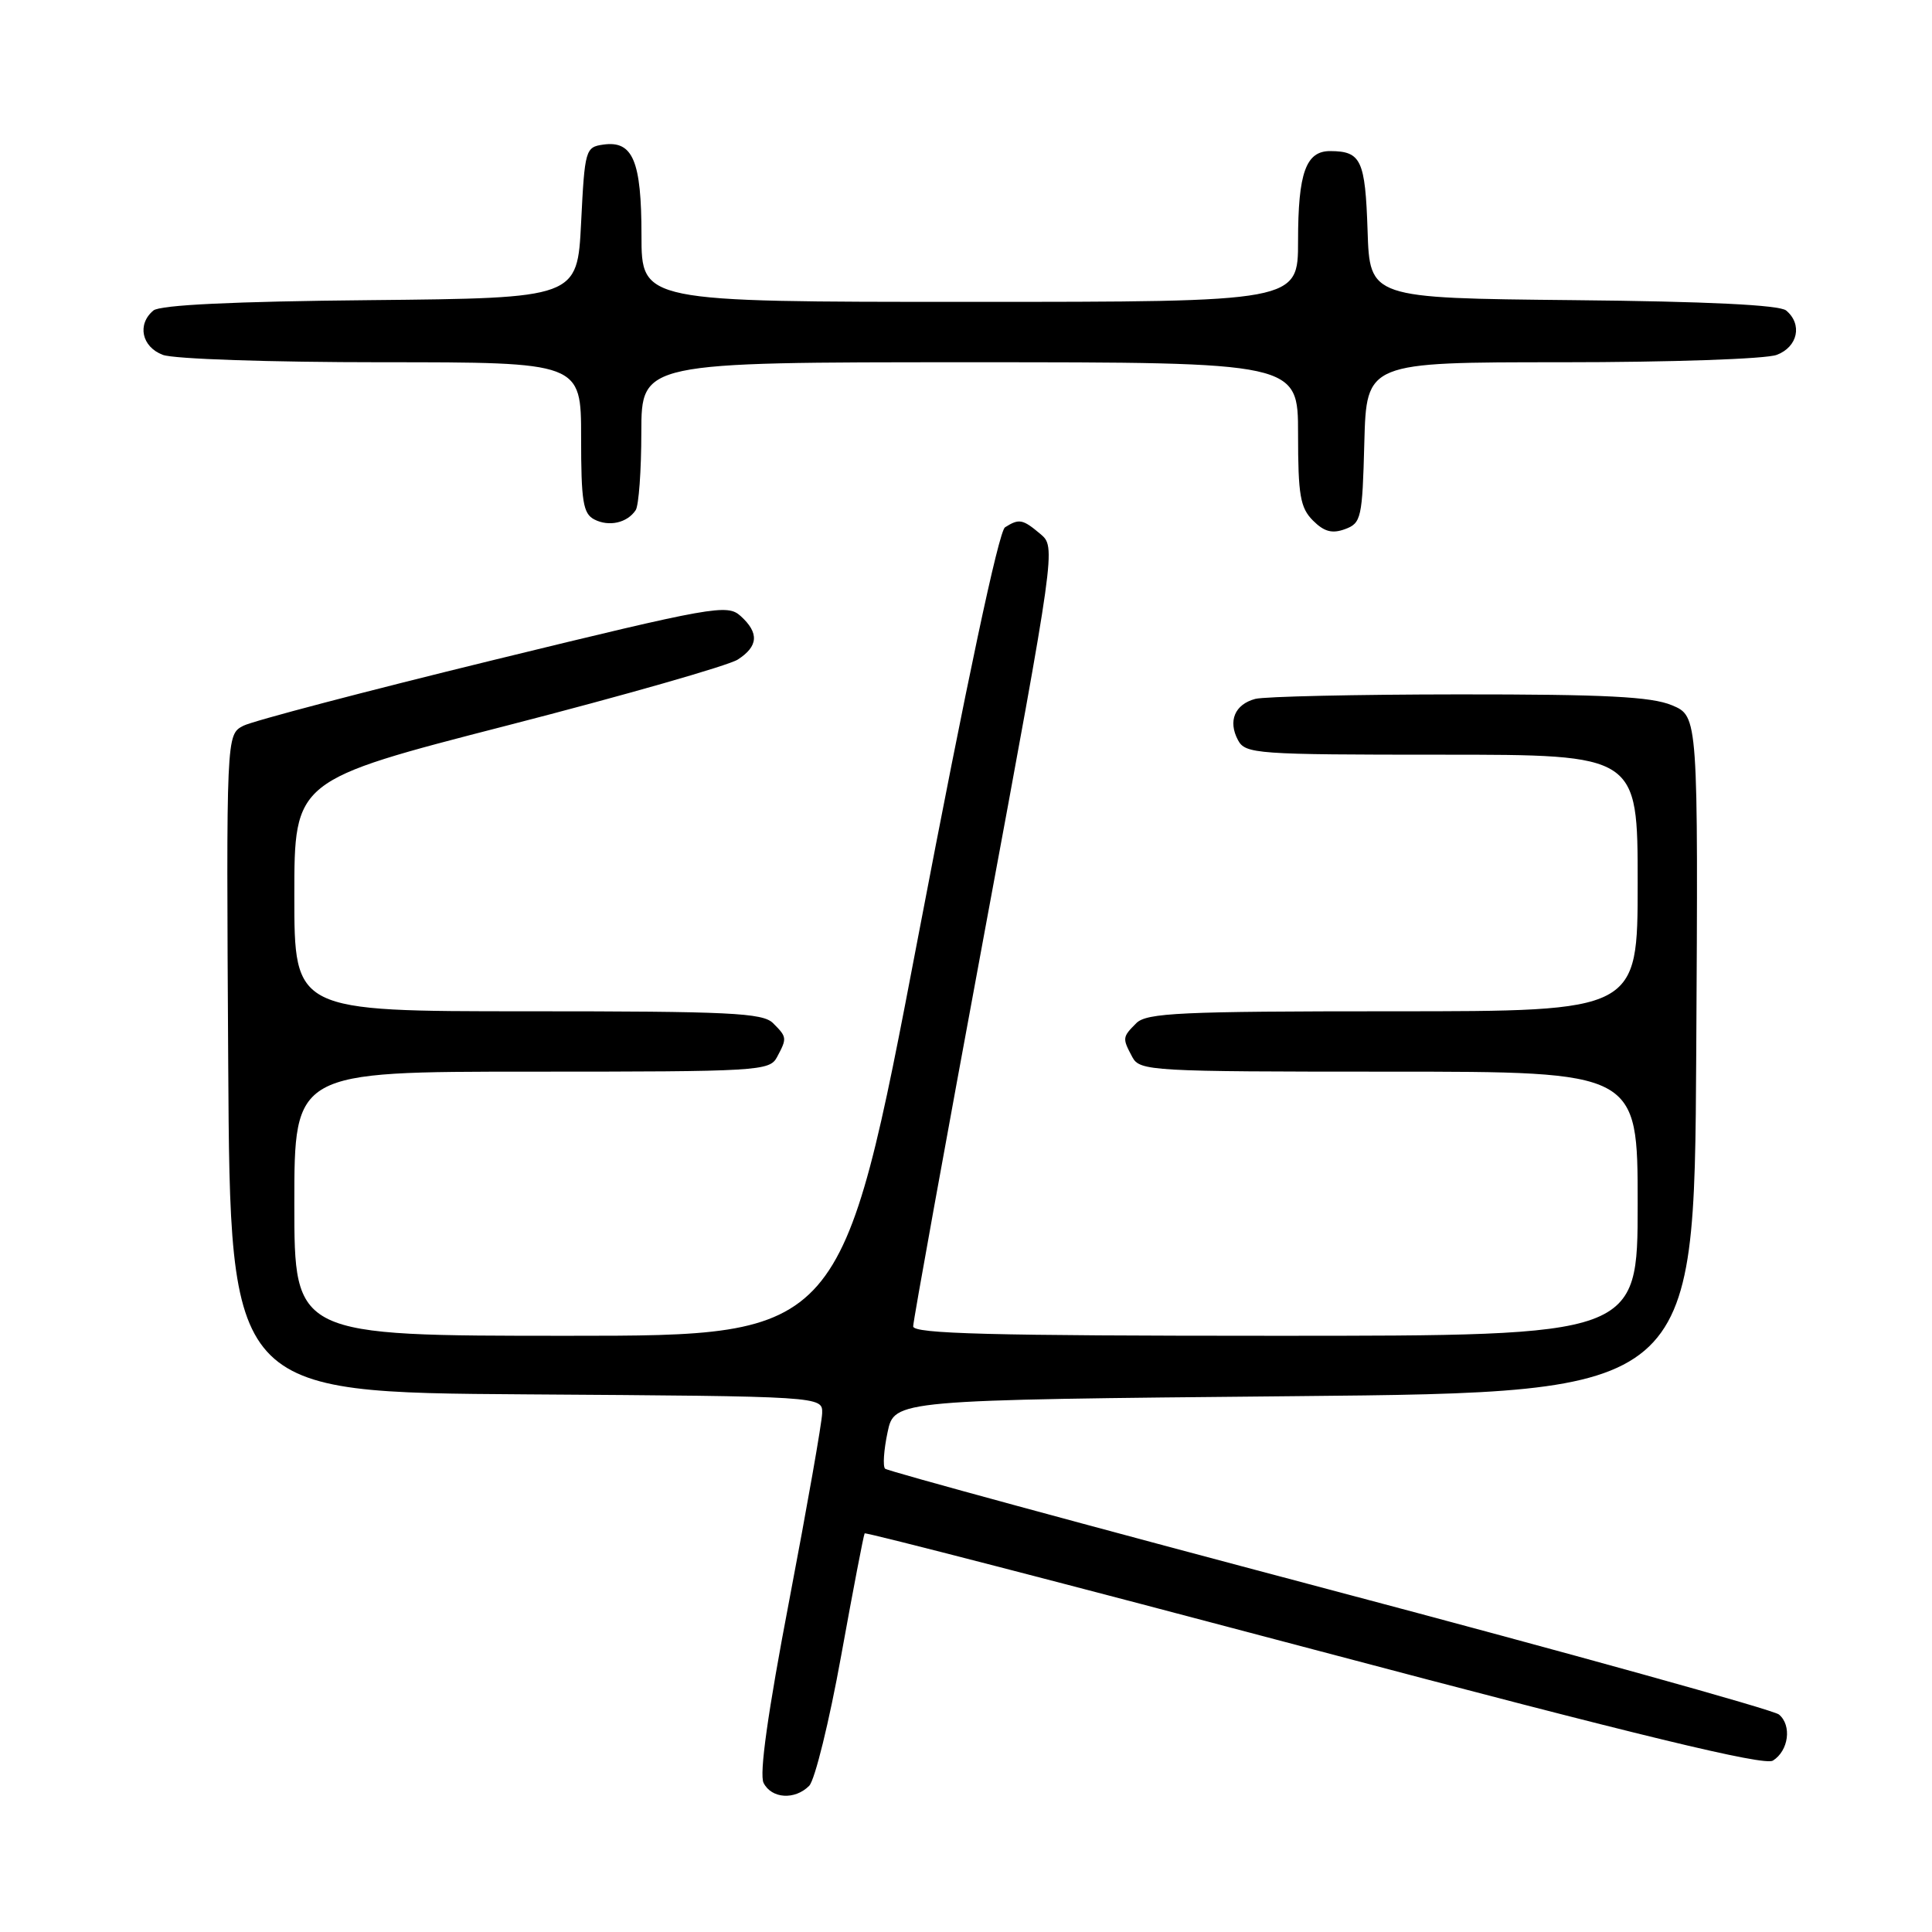 <?xml version="1.0" encoding="UTF-8" standalone="no"?>
<!DOCTYPE svg PUBLIC "-//W3C//DTD SVG 1.1//EN" "http://www.w3.org/Graphics/SVG/1.1/DTD/svg11.dtd" >
<svg xmlns="http://www.w3.org/2000/svg" xmlns:xlink="http://www.w3.org/1999/xlink" version="1.1" viewBox="0 0 256 256">
 <g >
 <path fill="currentColor"
d=" M 107.22 236.63 C 107.97 235.88 109.88 228.12 111.46 219.38 C 113.04 210.65 114.44 203.36 114.57 203.18 C 114.70 203.00 141.48 209.93 174.07 218.57 C 217.40 230.05 233.76 234.01 234.92 233.29 C 237.01 231.98 237.45 228.62 235.72 227.18 C 234.97 226.56 208.13 219.10 176.10 210.61 C 144.06 202.12 117.59 194.92 117.28 194.61 C 116.96 194.30 117.11 192.12 117.61 189.77 C 118.51 185.50 118.51 185.50 171.50 185.00 C 224.50 184.50 224.50 184.50 224.76 139.70 C 225.02 94.91 225.02 94.91 221.54 93.45 C 218.81 92.31 212.72 92.00 193.28 92.01 C 179.65 92.02 167.52 92.29 166.32 92.61 C 163.61 93.34 162.69 95.54 164.04 98.07 C 165.02 99.90 166.42 100.00 191.04 100.00 C 217.00 100.00 217.00 100.00 217.00 117.00 C 217.00 134.00 217.00 134.00 184.57 134.00 C 156.42 134.00 151.94 134.21 150.57 135.57 C 148.71 137.43 148.70 137.56 150.04 140.07 C 151.03 141.92 152.47 142.00 184.04 142.00 C 217.00 142.00 217.00 142.00 217.00 159.50 C 217.00 177.00 217.00 177.00 169.00 177.00 C 131.27 177.00 121.00 176.73 121.00 175.75 C 121.00 175.06 125.26 151.55 130.46 123.50 C 139.92 72.50 139.92 72.50 137.85 70.75 C 135.51 68.78 135.04 68.69 133.17 69.87 C 132.34 70.40 128.09 90.42 121.71 123.86 C 111.57 177.00 111.57 177.00 75.29 177.00 C 39.00 177.00 39.00 177.00 39.00 159.50 C 39.00 142.00 39.00 142.00 70.46 142.00 C 100.55 142.00 101.98 141.92 102.96 140.07 C 104.30 137.56 104.29 137.43 102.43 135.57 C 101.07 134.21 96.71 134.00 69.93 134.00 C 39.00 134.00 39.00 134.00 39.00 118.69 C 39.00 103.39 39.00 103.39 67.25 96.12 C 82.79 92.12 96.51 88.19 97.75 87.40 C 100.49 85.64 100.61 83.86 98.13 81.62 C 96.36 80.02 94.58 80.33 65.38 87.46 C 48.40 91.61 33.48 95.53 32.24 96.17 C 29.98 97.35 29.98 97.35 30.24 140.92 C 30.50 184.50 30.50 184.50 69.75 184.76 C 109.00 185.02 109.00 185.02 108.94 187.26 C 108.91 188.49 106.95 199.62 104.59 212.00 C 101.73 226.96 100.59 235.09 101.18 236.25 C 102.24 238.34 105.32 238.54 107.22 236.63 Z  M 180.78 58.64 C 181.07 48.00 181.07 48.00 206.97 48.00 C 221.38 48.00 234.01 47.57 235.43 47.02 C 238.23 45.96 238.86 42.96 236.67 41.14 C 235.79 40.41 226.23 39.94 208.42 39.77 C 181.50 39.50 181.50 39.50 181.21 30.53 C 180.90 21.22 180.36 20.04 176.29 20.02 C 173.04 19.99 172.00 22.89 172.00 31.93 C 172.00 40.00 172.00 40.00 128.50 40.00 C 85.00 40.00 85.00 40.00 85.00 31.19 C 85.00 21.32 83.86 18.60 79.94 19.16 C 77.58 19.49 77.48 19.82 77.00 29.50 C 76.50 39.50 76.50 39.50 49.08 39.77 C 30.90 39.94 21.22 40.41 20.33 41.14 C 18.14 42.96 18.77 45.96 21.57 47.02 C 23.00 47.57 35.81 48.00 50.57 48.00 C 77.00 48.00 77.00 48.00 77.00 57.96 C 77.00 66.45 77.26 68.06 78.75 68.83 C 80.69 69.83 83.11 69.29 84.23 67.60 C 84.64 67.00 84.98 62.34 84.98 57.25 C 85.00 48.00 85.00 48.00 128.50 48.00 C 172.00 48.00 172.00 48.00 172.00 57.50 C 172.00 65.63 172.29 67.29 173.98 68.98 C 175.46 70.46 176.52 70.74 178.23 70.11 C 180.37 69.32 180.52 68.66 180.78 58.64 Z "/>
</g>
</svg>